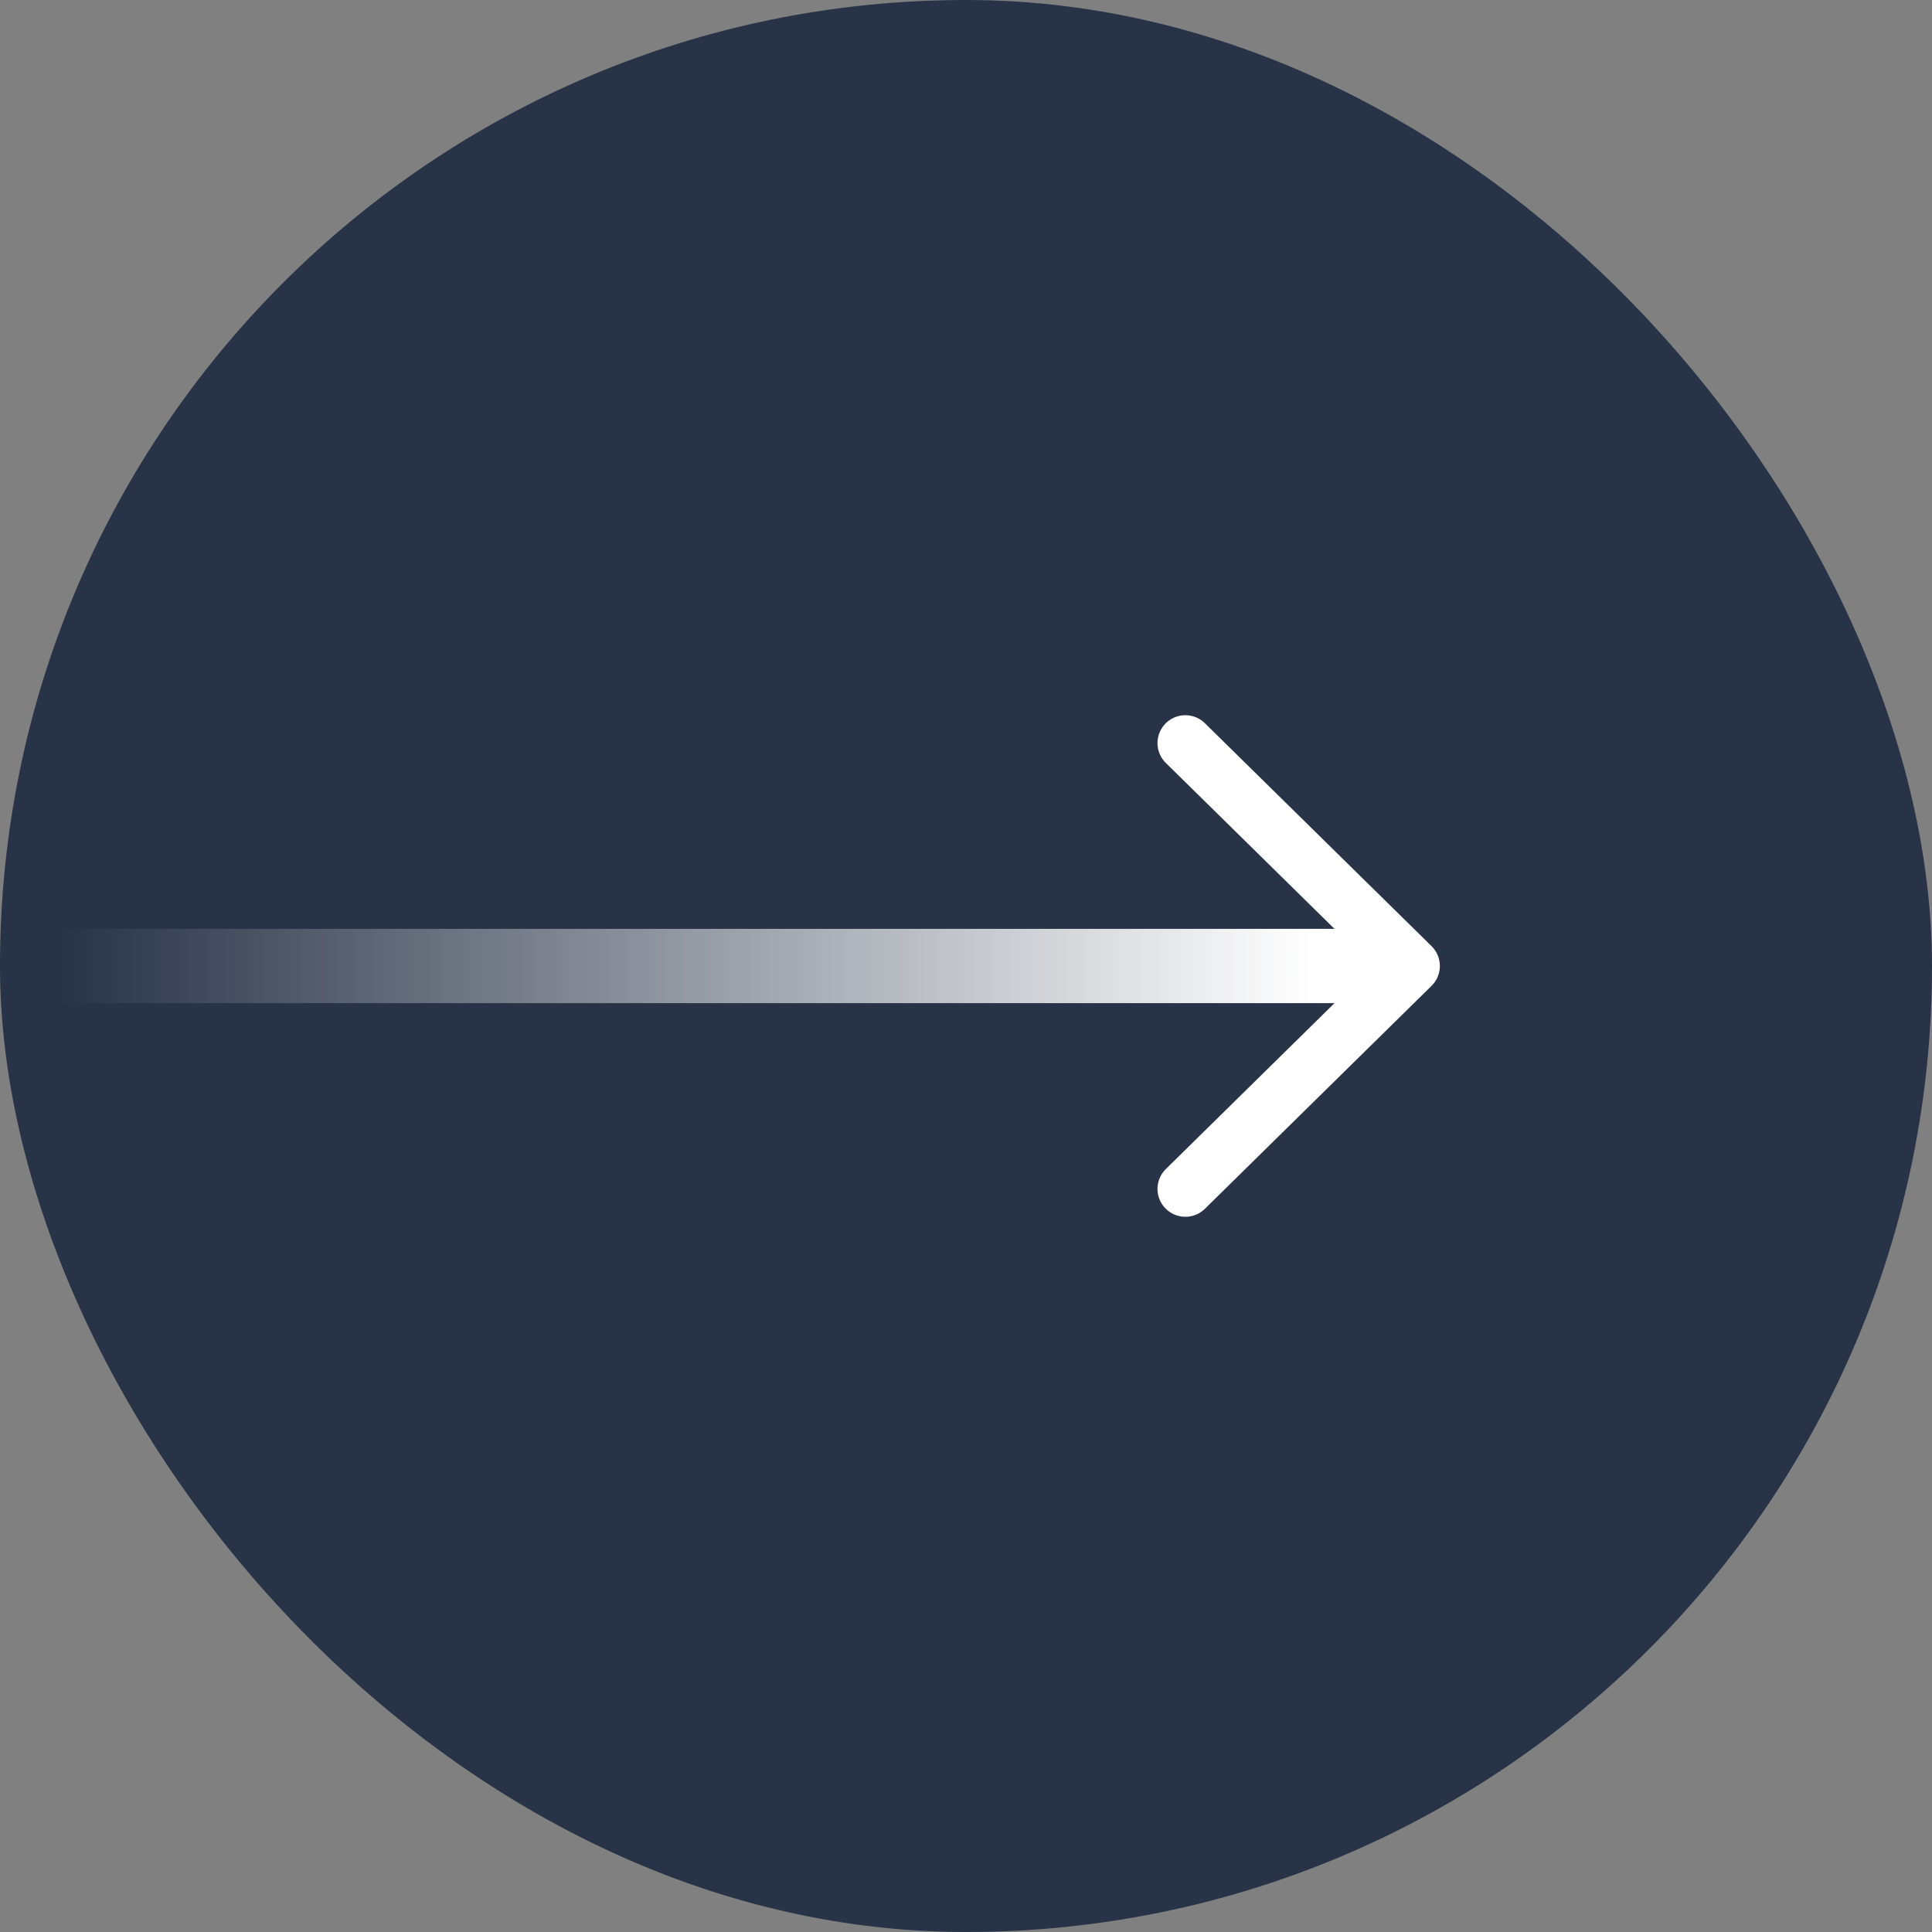 <svg xmlns="http://www.w3.org/2000/svg" xmlns:xlink="http://www.w3.org/1999/xlink" width="52" height="52" viewBox="0 0 52 52">
  <rect x="0" y="0" width="52" height="52" fill="#808080" stroke="none"/>
  <defs>
    <linearGradient id="linear-gradient" x1="0.956" y1="0.5" x2="0.042" y2="0.5" gradientUnits="objectBoundingBox">
      <stop offset="0" stop-color="#fff"/>
      <stop offset="1" stop-color="#fff" stop-opacity="0"/>
    </linearGradient>
  </defs>
  <g id="Group_339029" data-name="Group 339029" transform="translate(-1148 -3096)">
    <rect id="Rectangle_2153" data-name="Rectangle 2153" width="52" height="52" rx="26" transform="translate(1148 3096)" fill="#283347"/>
    <g id="Group_126718" data-name="Group 126718" transform="translate(116.702 4083) rotate(-90)">
      <path id="Vector" d="M0,0,6.1,6,0,12" transform="translate(967 1063.202) rotate(90)" fill="none" stroke="#fff" stroke-linecap="round" stroke-linejoin="round" stroke-width="1.5"/>
      <path id="Vector-2" data-name="Vector" d="M36.776,2H.208C.093,2,0,1.552,0,1S.093,0,.208,0H36.776c.115,0,.208.448.208,1S36.891,2,36.776,2Z" transform="translate(962 1031.298) rotate(90)" fill="url(#linear-gradient)"/>
    </g>
  </g>
</svg>

